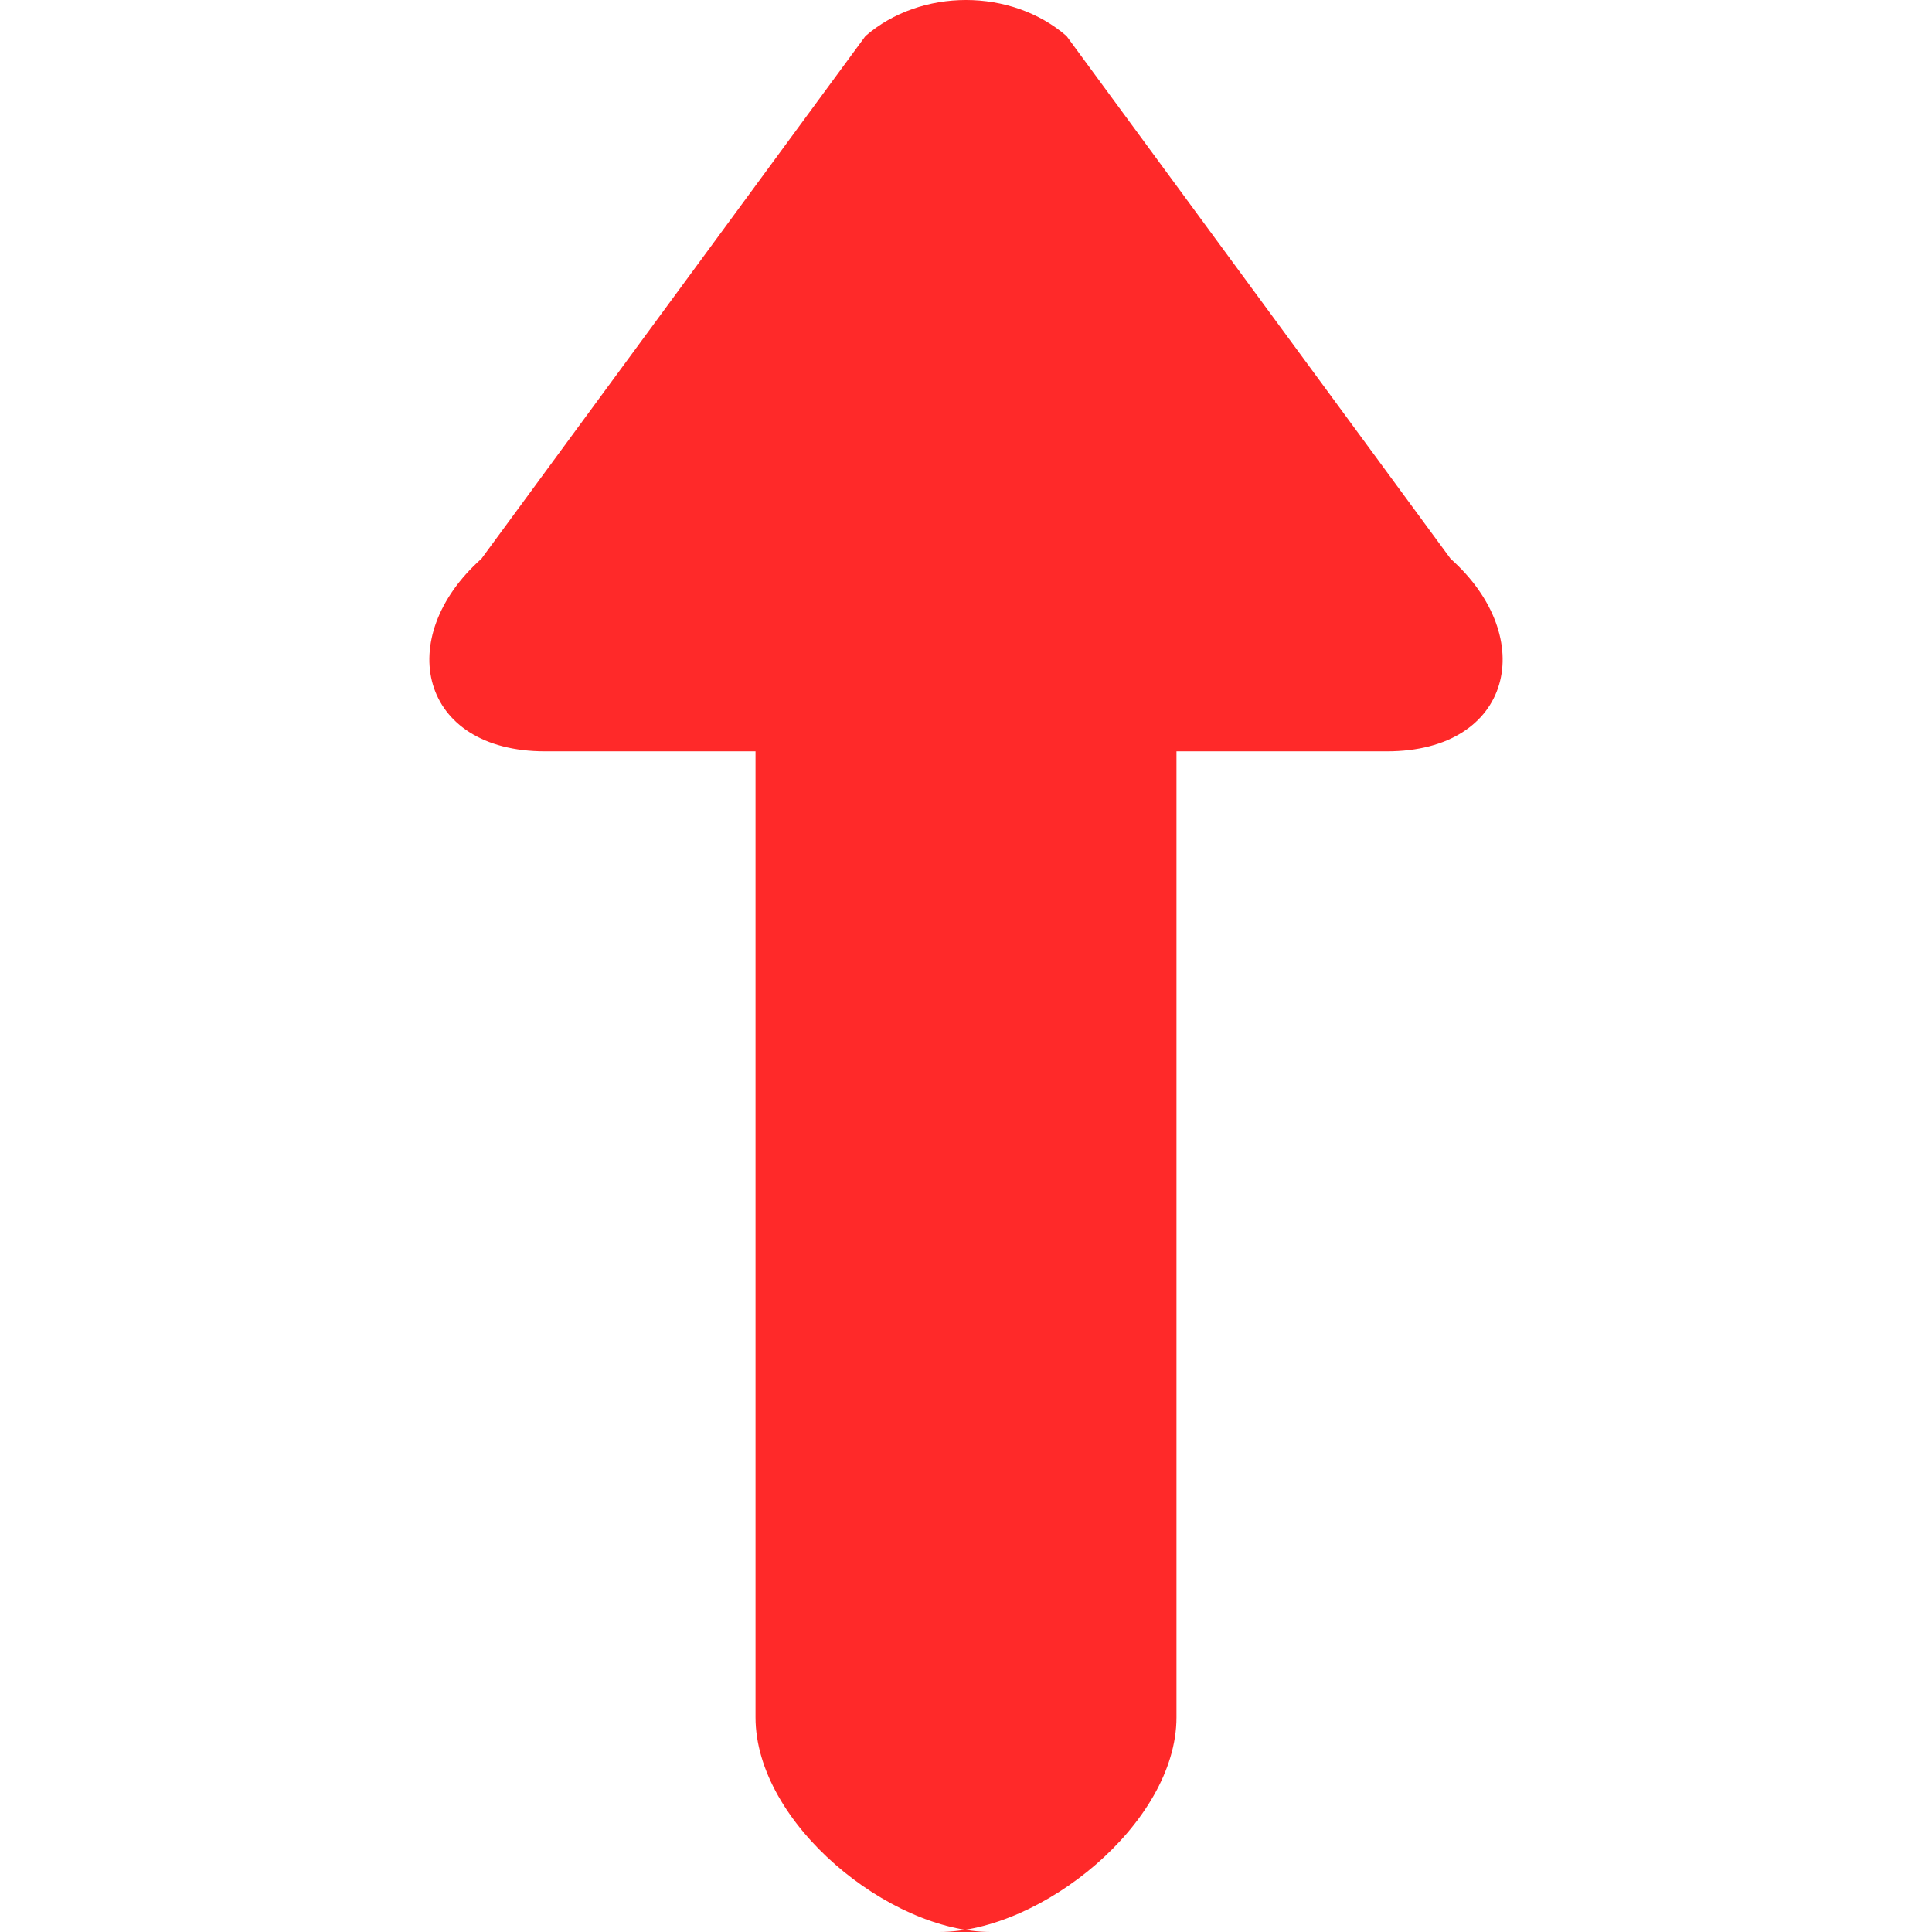 <?xml version="1.0" standalone="no"?><!DOCTYPE svg PUBLIC "-//W3C//DTD SVG 1.1//EN" "http://www.w3.org/Graphics/SVG/1.1/DTD/svg11.dtd"><svg t="1752484522506" class="icon" viewBox="0 0 1024 1024" version="1.1" xmlns="http://www.w3.org/2000/svg" p-id="2157" xmlns:xlink="http://www.w3.org/1999/xlink" width="32" height="32"><path d="M255.147 296.164l203.548-277.049c29.355-25.486 77.255-25.486 106.61 0l203.548 277.049C815.844 338.091 801.621 398.222 735.061 398.222l-111.502 0L623.559 910.222c0 56.206-71.908 113.778-125.724 113.778l27.364 0c-53.817 0-124.757-57.572-124.757-113.778l1e-8-512-111.502 0c-66.56 0-80.782-60.132-33.792-102.059z" fill="#FF2929" p-id="2158"></path></svg>